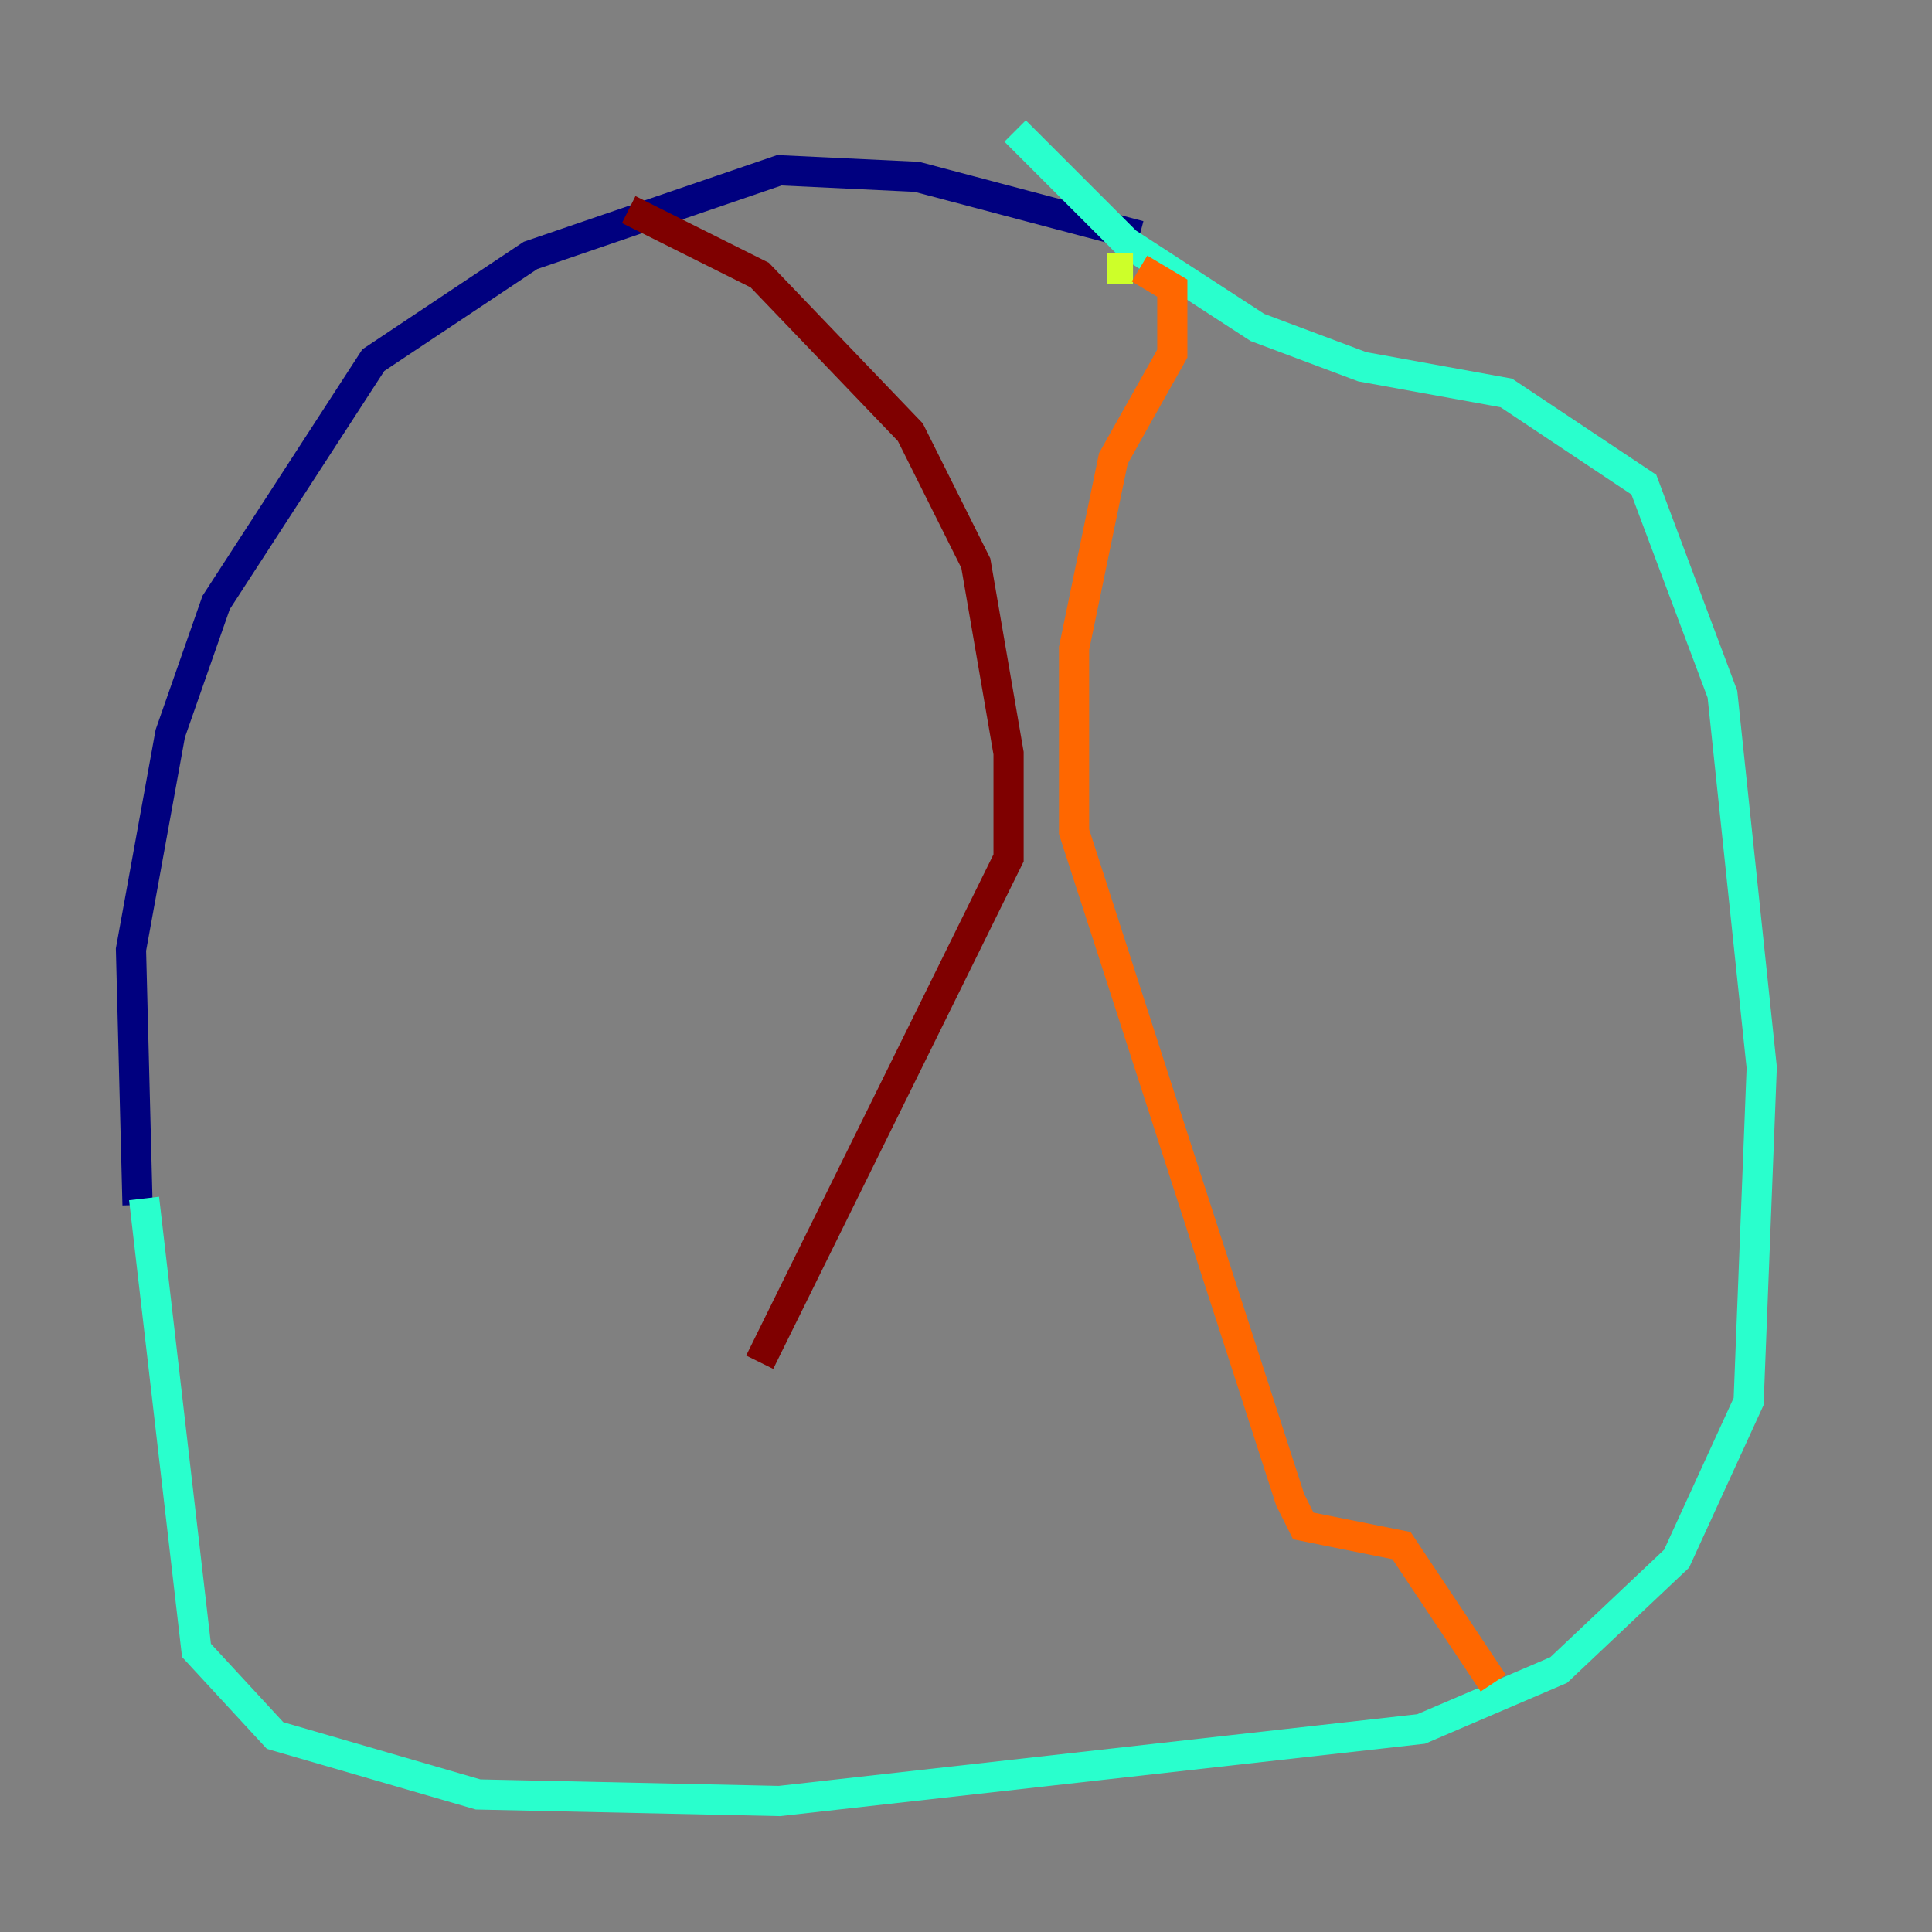 <?xml version="1.0" encoding="utf-8" ?>
<svg baseProfile="tiny" height="128" version="1.2" viewBox="0,0,128,128" width="128" xmlns="http://www.w3.org/2000/svg" xmlns:ev="http://www.w3.org/2001/xml-events" xmlns:xlink="http://www.w3.org/1999/xlink"><rect x="0" y="0" width="128" height="128" fill="#808080" stroke="none"/><defs /><polyline fill="none" points="75.498,15.62 60.746,11.715 51.634,11.281 35.146,16.922 24.732,23.864 14.319,39.919 11.281,48.597 8.678,62.915 9.112,79.837" stroke="#00007f" stroke-width="2" /><polyline fill="none" points="11.281,85.478 11.281,85.478" stroke="#004cff" stroke-width="2" /><polyline fill="none" points="9.546,79.403 13.017,109.342 18.224,114.983 31.675,118.888 51.634,119.322 94.156,114.549 103.268,110.644 111.078,103.268 115.851,92.854 116.719,70.725 114.115,45.993 108.909,32.108 99.797,26.034 90.251,24.298 83.308,21.695 74.63,16.054 67.254,8.678" stroke="#29ffcd" stroke-width="2" /><polyline fill="none" points="73.329,17.79 75.064,17.79" stroke="#cdff29" stroke-width="2" /><polyline fill="none" points="75.498,17.79 77.668,19.091 77.668,23.43 73.763,30.373 71.159,42.956 71.159,55.105 85.478,99.363 86.346,101.098 92.854,102.4 98.929,111.512" stroke="#ff6700" stroke-width="2" /><polyline fill="none" points="41.654,13.885 50.332,18.224 60.312,28.637 64.651,37.315 66.82,49.898 66.82,56.841 50.332,90.251" stroke="#7f0000" stroke-width="2" /></svg>